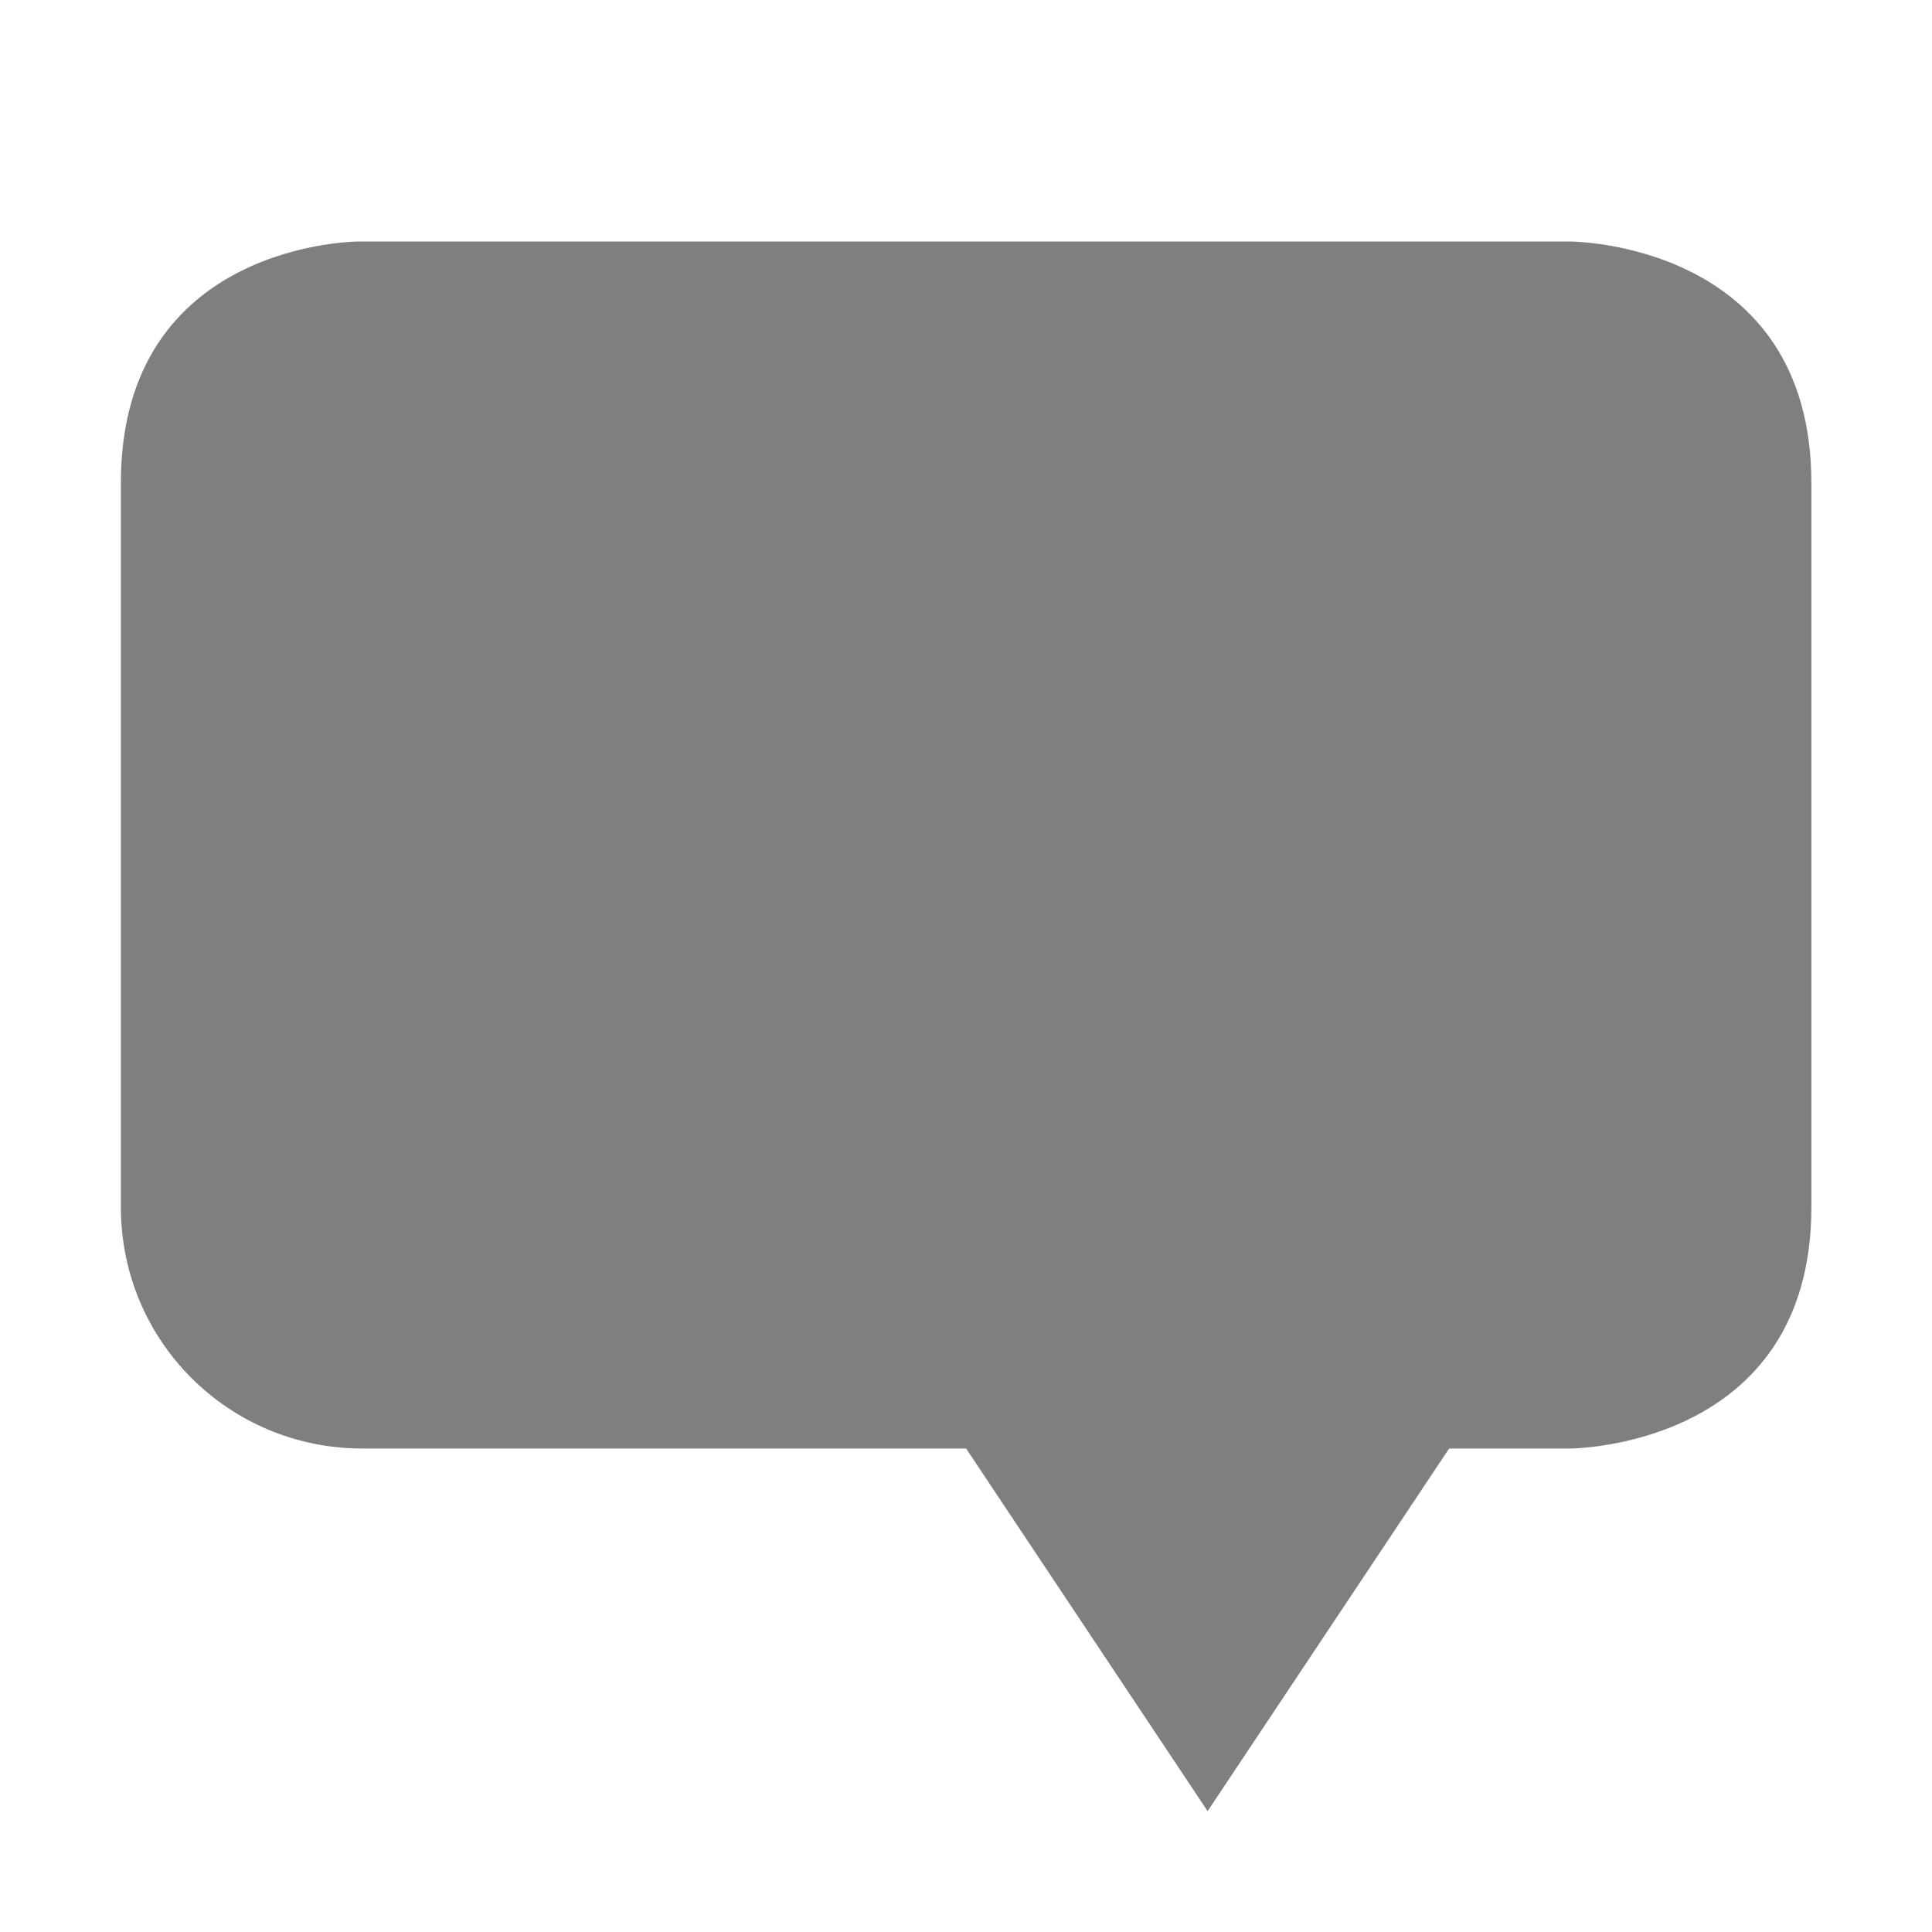 <?xml version="1.0" encoding="UTF-8" standalone="no"?>
<!--Created with Inkscape (http://www.inkscape.org/)-->
<svg id="svg7384" xmlns:rdf="http://www.w3.org/1999/02/22-rdf-syntax-ns#" style="enable-background:new" xmlns="http://www.w3.org/2000/svg" height="16" width="16" version="1.1" xmlns:cc="http://creativecommons.org/ns#" xmlns:dc="http://purl.org/dc/elements/1.1/">
 <g id="layer9" transform="translate(-265 275)">
  <path id="path4151" opacity=".5" d="m267.97-273s-1.969 0-1.969 1.999v5.998c0 1.108 0.892 1.999 2 1.999h5l2 3.003 2-3.003h1s2 0 2-1.999v-5.998c0-1.999-2-1.999-2-1.999h-10.031z"/>
 </g>
</svg>
